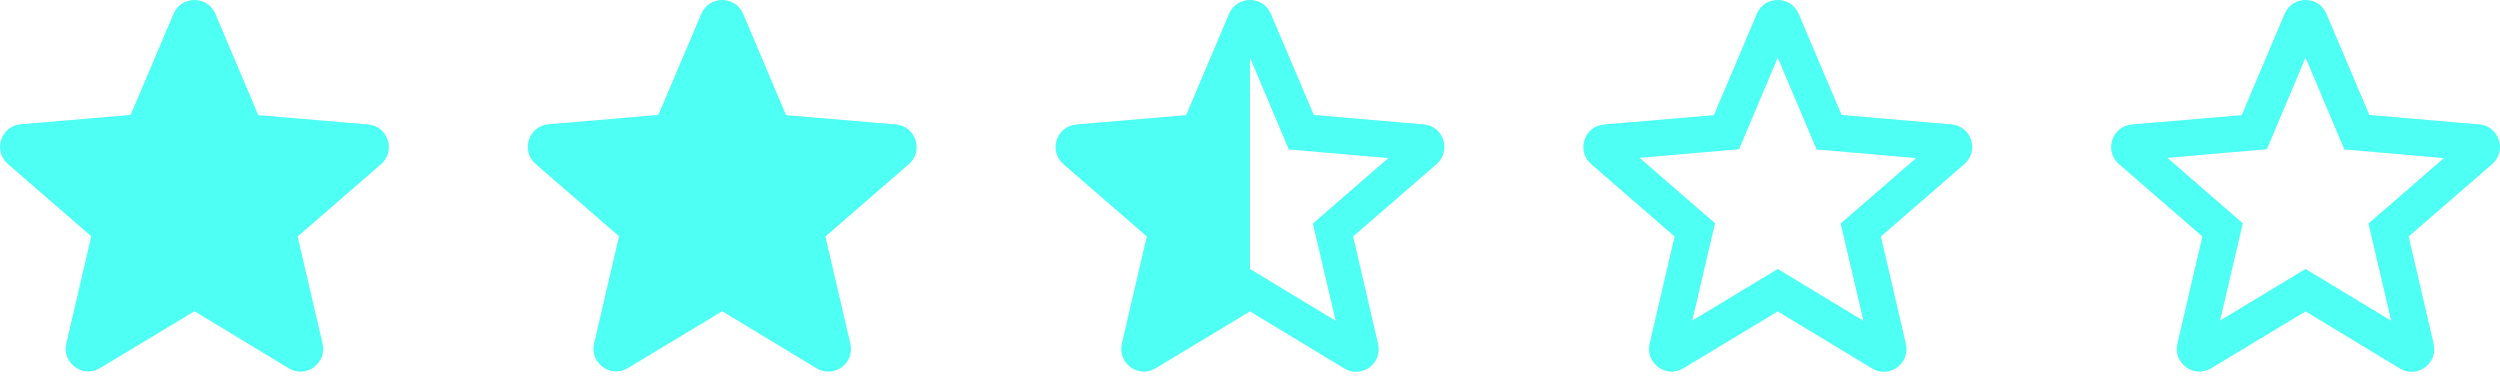 <svg width="90" height="14" viewBox="0 0 90 14" fill="none" xmlns="http://www.w3.org/2000/svg">
<path d="M7 11.205L10.395 13.258C11.017 13.635 11.777 13.079 11.614 12.375L10.714 8.514L13.716 5.912C14.264 5.438 13.97 4.538 13.25 4.481L9.299 4.145L7.753 0.497C7.474 -0.166 6.526 -0.166 6.247 0.497L4.701 4.137L0.75 4.473C0.03 4.53 -0.264 5.43 0.284 5.904L3.286 8.506L2.386 12.367C2.223 13.07 2.983 13.627 3.605 13.25L7 11.205Z" fill="#4EFFF4"/>
<path d="M26 11.205L29.395 13.258C30.017 13.635 30.777 13.079 30.614 12.375L29.714 8.514L32.716 5.912C33.264 5.438 32.97 4.538 32.25 4.481L28.299 4.145L26.753 0.497C26.474 -0.166 25.526 -0.166 25.247 0.497L23.701 4.137L19.75 4.473C19.03 4.53 18.736 5.43 19.284 5.904L22.286 8.506L21.386 12.367C21.223 13.07 21.983 13.627 22.605 13.25L26 11.205Z" fill="#4EFFF4"/>
<path d="M51.256 4.48L47.297 4.137L45.751 0.497C45.473 -0.166 44.524 -0.166 44.246 0.497L42.7 4.145L38.75 4.48C38.03 4.537 37.736 5.437 38.284 5.911L41.285 8.512L40.386 12.373C40.222 13.076 40.983 13.633 41.605 13.256L44.999 11.211L48.393 13.264C49.015 13.641 49.775 13.085 49.612 12.381L48.712 8.512L51.714 5.911C52.262 5.437 51.976 4.537 51.256 4.48ZM44.999 9.682V2.075L46.397 5.38L49.98 5.691L47.264 8.046L48.082 11.547L44.999 9.682Z" fill="#4EFFF4"/>
<path d="M70.256 4.48L66.297 4.137L64.751 0.497C64.473 -0.166 63.524 -0.166 63.246 0.497L61.7 4.145L57.75 4.48C57.03 4.537 56.736 5.437 57.284 5.911L60.285 8.512L59.386 12.373C59.222 13.076 59.983 13.633 60.605 13.256L63.999 11.211L67.393 13.264C68.015 13.641 68.775 13.085 68.612 12.381L67.712 8.512L70.714 5.911C71.262 5.437 70.976 4.537 70.256 4.48ZM63.999 9.682L60.923 11.539L61.741 8.038L59.026 5.682L62.608 5.372L63.999 2.075L65.397 5.38L68.98 5.691L66.264 8.046L67.082 11.547L63.999 9.682Z" fill="#4EFFF4"/>
<path d="M89.256 4.48L85.297 4.137L83.751 0.497C83.473 -0.166 82.524 -0.166 82.246 0.497L80.701 4.145L76.75 4.48C76.03 4.537 75.736 5.437 76.284 5.911L79.285 8.512L78.386 12.373C78.222 13.076 78.983 13.633 79.605 13.256L82.999 11.211L86.393 13.264C87.015 13.641 87.775 13.085 87.612 12.381L86.712 8.512L89.714 5.911C90.262 5.437 89.976 4.537 89.256 4.48ZM82.999 9.682L79.924 11.539L80.741 8.038L78.026 5.682L81.608 5.372L82.999 2.075L84.397 5.38L87.98 5.691L85.264 8.046L86.082 11.547L82.999 9.682Z" fill="#4EFFF4"/>
</svg>
